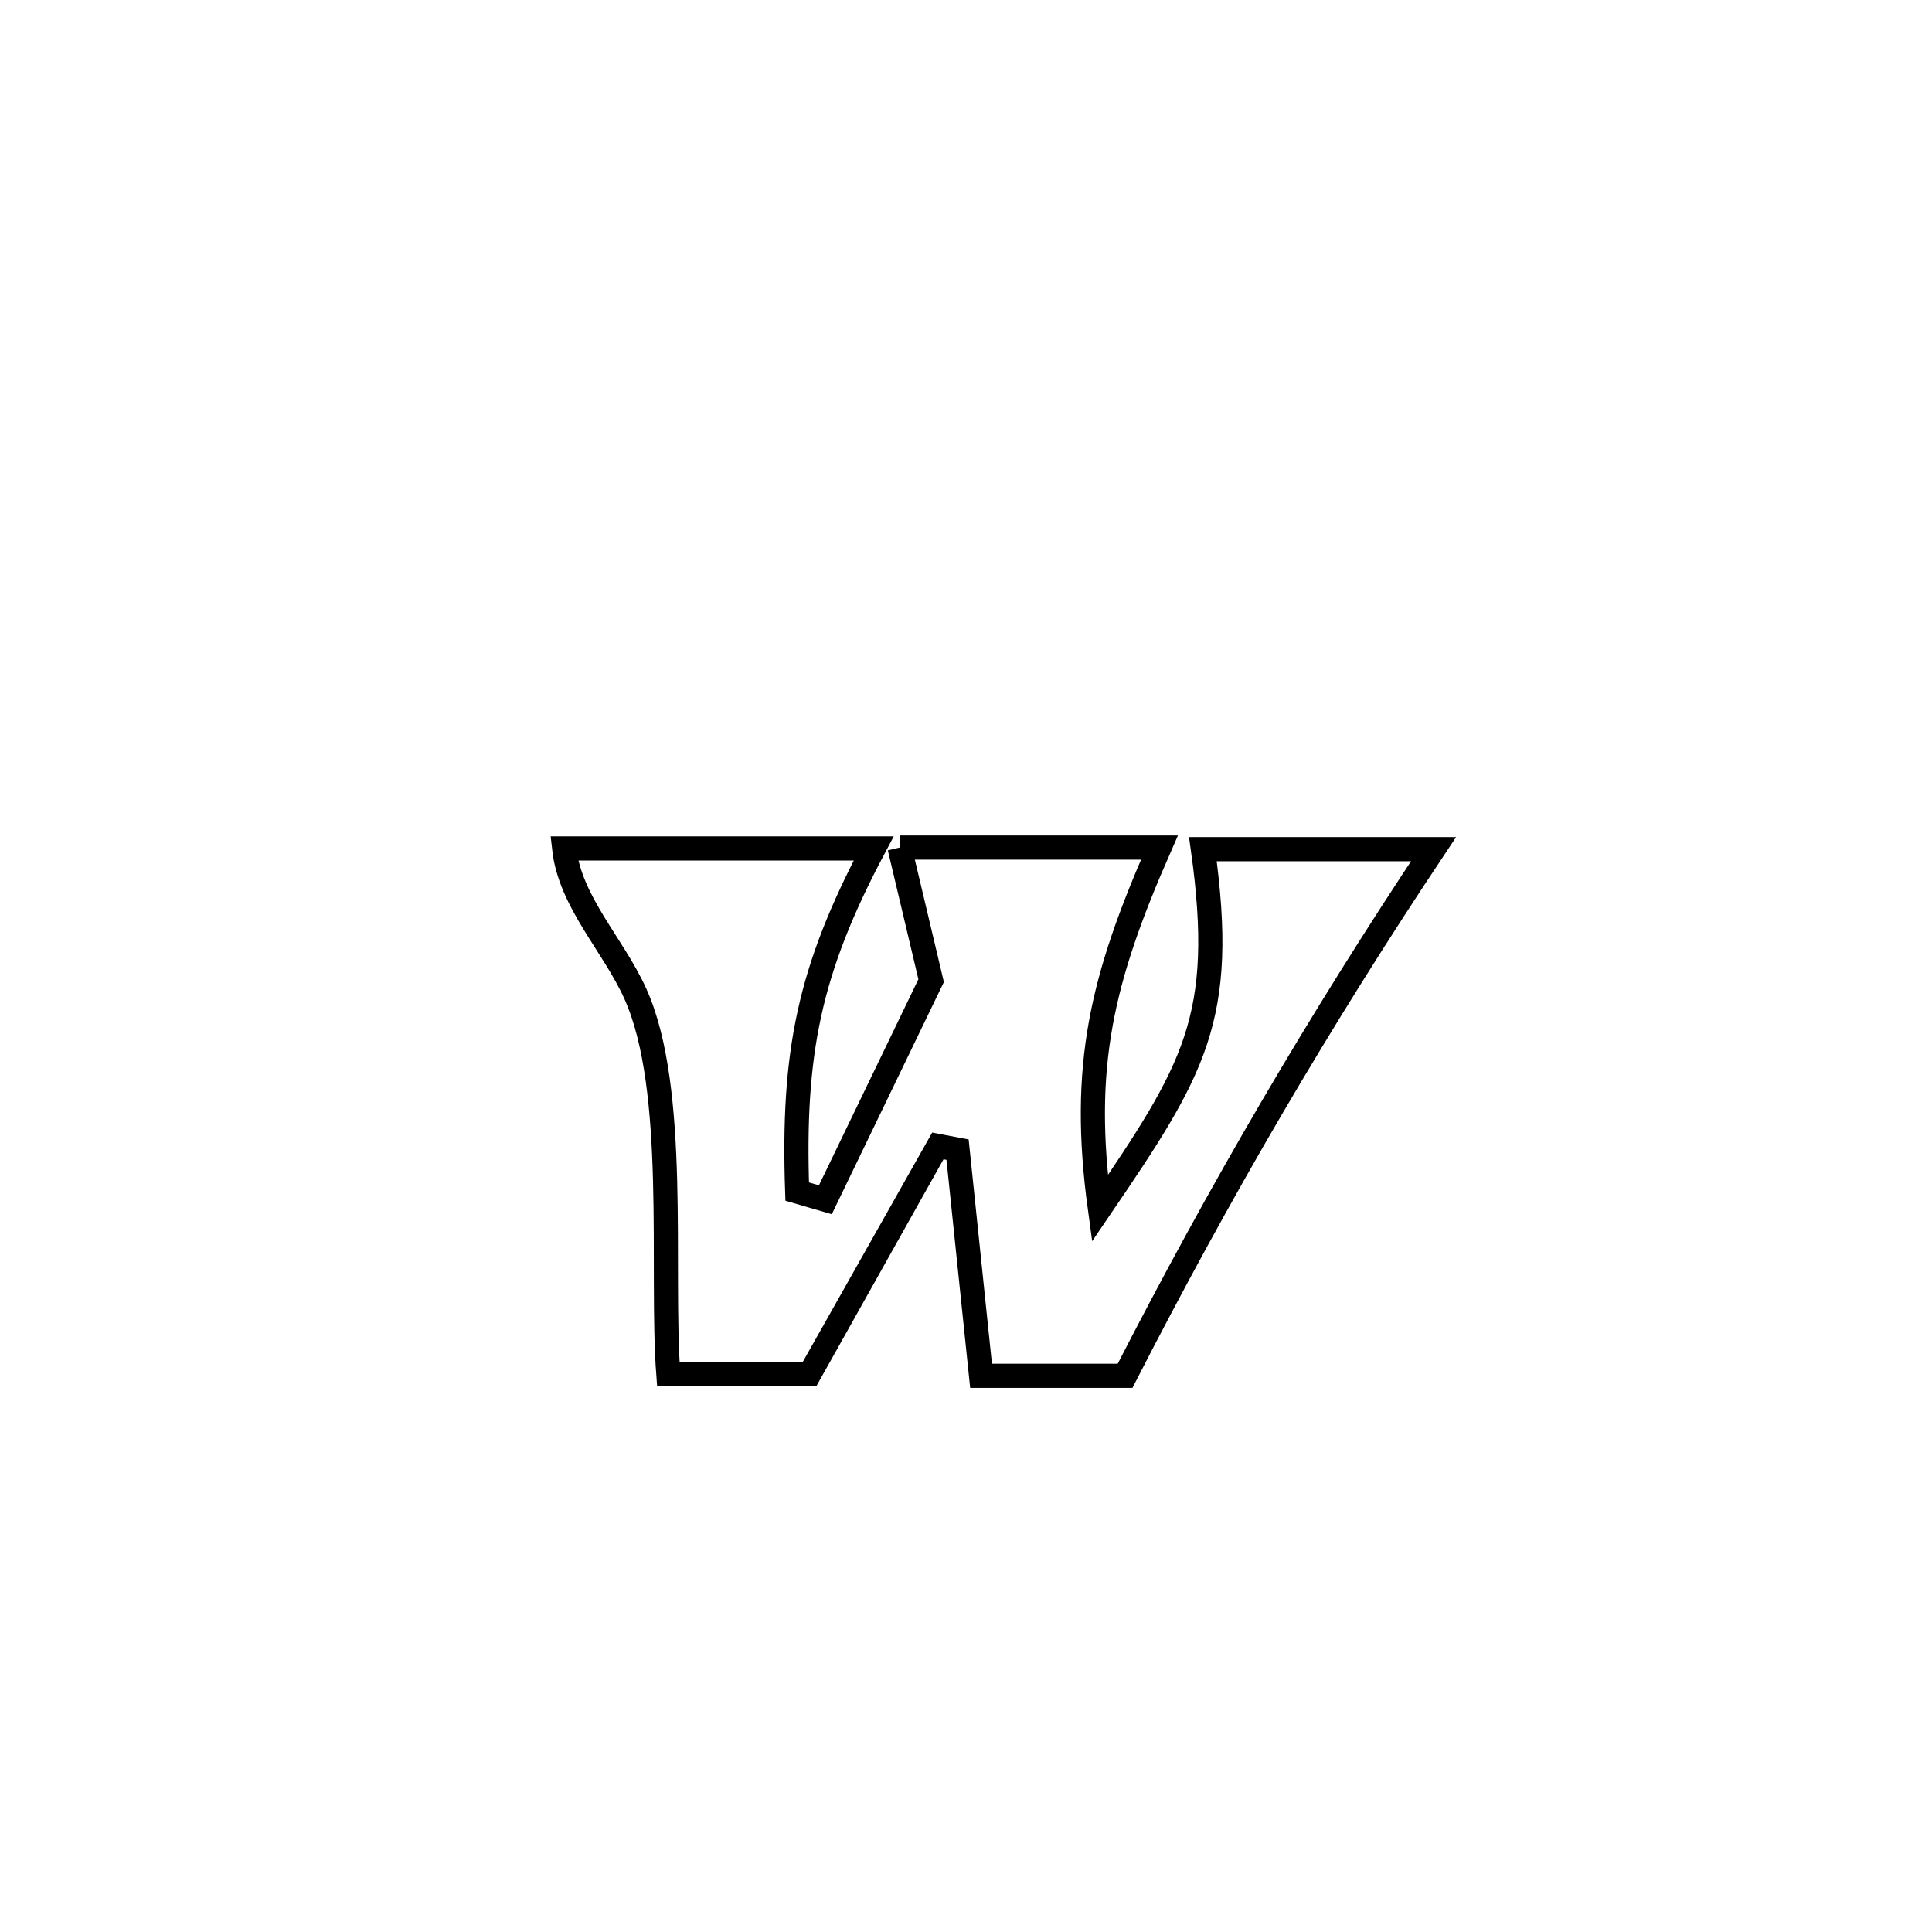<svg xmlns="http://www.w3.org/2000/svg" viewBox="0.0 0.0 24.0 24.0" height="200px" width="200px"><path fill="none" stroke="black" stroke-width=".3" stroke-opacity="1.0"  filling="0" d="M11.175 10.529 L11.175 10.529 C12.251 10.529 13.327 10.529 14.403 10.529 L14.403 10.529 C13.689 12.155 13.421 13.239 13.663 15.011 L13.663 15.011 C14.837 13.286 15.236 12.65 14.943 10.549 L14.943 10.549 C15.898 10.549 16.853 10.549 17.808 10.549 L17.808 10.549 C17.099 11.613 16.432 12.679 15.797 13.764 C15.162 14.849 14.559 15.953 13.976 17.091 L13.976 17.091 C13.38 17.091 12.783 17.091 12.187 17.091 L12.187 17.091 C12.162 16.85 11.92 14.528 11.895 14.281 L11.895 14.281 C11.811 14.265 11.727 14.25 11.644 14.234 L11.644 14.234 C11.641 14.238 10.066 17.058 10.059 17.069 L10.059 17.069 C9.474 17.069 8.888 17.069 8.302 17.069 L8.302 17.069 C8.205 15.786 8.429 13.537 7.893 12.346 C7.618 11.735 7.082 11.206 7.008 10.54 L7.008 10.54 C7.008 10.54 10.849 10.54 10.853 10.54 L10.853 10.54 C10.048 12.059 9.844 13.083 9.903 14.802 L9.903 14.802 C10.02 14.836 10.136 14.87 10.253 14.904 L10.253 14.904 C10.543 14.302 11.258 12.822 11.567 12.182 L11.567 12.182 C11.436 11.631 11.305 11.08 11.175 10.529 L11.175 10.529"></path></svg>